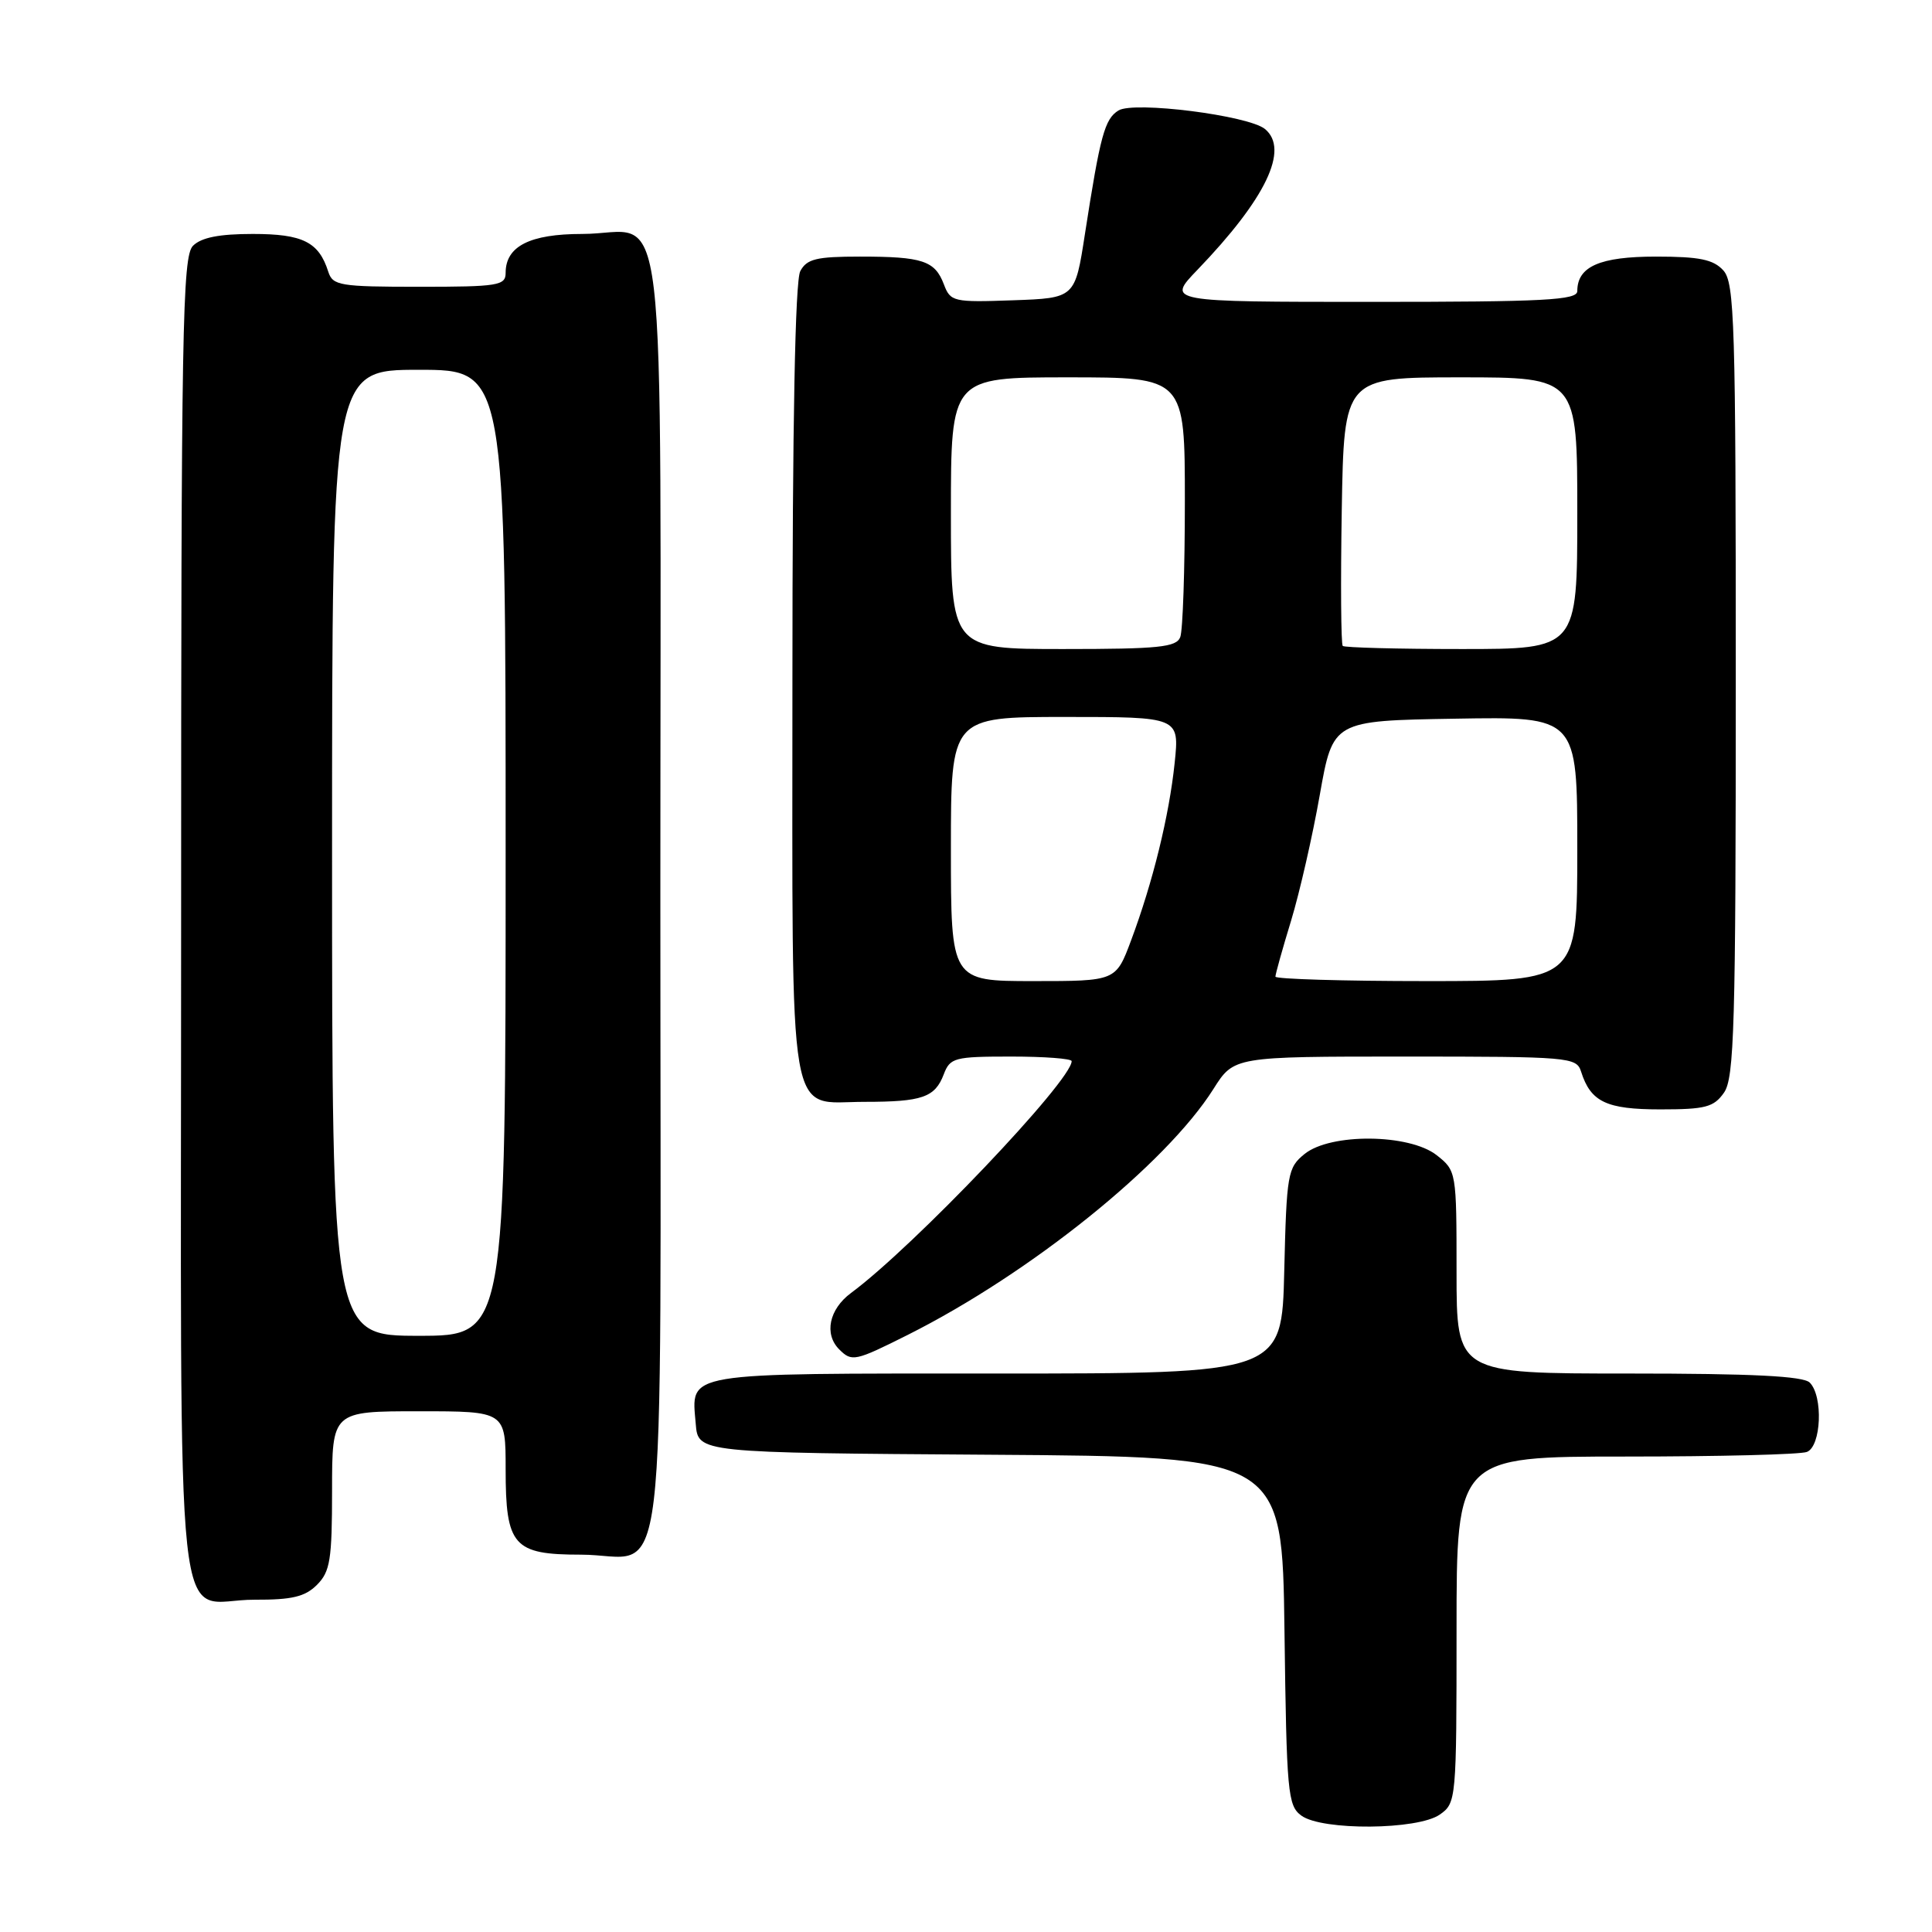 <?xml version="1.0" encoding="UTF-8" standalone="no"?>
<!DOCTYPE svg PUBLIC "-//W3C//DTD SVG 1.1//EN" "http://www.w3.org/Graphics/SVG/1.1/DTD/svg11.dtd" >
<svg xmlns="http://www.w3.org/2000/svg" xmlns:xlink="http://www.w3.org/1999/xlink" version="1.1" viewBox="0 0 256 256">
 <g >
 <path fill="currentColor"
d=" M 190.78 240.44 C 192.96 238.91 193.00 238.52 193.00 215.94 C 193.00 193.00 193.00 193.00 215.42 193.00 C 227.75 193.00 238.55 192.73 239.42 192.39 C 241.33 191.66 241.60 185.00 239.80 183.20 C 238.94 182.34 232.20 182.00 215.80 182.00 C 193.00 182.00 193.00 182.00 193.00 168.57 C 193.00 155.26 192.98 155.13 190.37 153.07 C 186.74 150.22 176.30 150.12 172.86 152.91 C 170.62 154.72 170.48 155.53 170.17 168.41 C 169.85 182.00 169.85 182.00 132.04 182.00 C 90.06 182.00 91.61 181.74 92.19 188.68 C 92.50 192.50 92.50 192.50 131.20 192.76 C 169.90 193.02 169.90 193.02 170.20 216.09 C 170.48 237.58 170.63 239.26 172.44 240.58 C 175.19 242.59 187.85 242.49 190.78 240.44 Z  M 42.00 210.00 C 43.75 208.25 44.00 206.67 44.00 197.50 C 44.00 187.00 44.00 187.00 55.50 187.00 C 67.00 187.00 67.00 187.00 67.00 194.67 C 67.00 204.84 68.02 206.00 76.96 206.00 C 88.69 206.00 87.50 215.88 87.50 118.50 C 87.50 21.22 88.66 31.00 77.14 31.00 C 70.21 31.00 67.00 32.63 67.00 36.15 C 67.00 37.84 66.01 38.00 55.57 38.00 C 45.02 38.00 44.09 37.84 43.50 36.01 C 42.25 32.06 40.12 31.00 33.50 31.00 C 29.05 31.00 26.67 31.47 25.57 32.57 C 24.17 33.98 24.00 43.47 24.00 122.02 C 24.00 222.22 22.88 211.92 33.75 211.97 C 38.69 211.99 40.42 211.58 42.00 210.00 Z  M 120.28 176.88 C 136.53 168.72 154.47 154.29 160.79 144.29 C 163.50 140.00 163.50 140.00 186.18 140.00 C 207.97 140.00 208.89 140.08 209.50 141.99 C 210.77 146.01 212.85 147.00 220.01 147.00 C 225.98 147.00 227.09 146.71 228.44 144.78 C 229.80 142.83 230.00 135.96 230.00 90.11 C 230.00 42.71 229.84 37.48 228.35 35.83 C 227.03 34.38 225.19 34.00 219.42 34.00 C 211.99 34.00 209.00 35.31 209.00 38.57 C 209.00 39.77 204.71 40.00 181.79 40.00 C 154.58 40.00 154.58 40.00 158.67 35.75 C 167.73 26.33 170.87 19.79 167.62 17.10 C 165.45 15.30 150.23 13.37 148.20 14.64 C 146.37 15.78 145.79 17.92 143.76 31.00 C 142.45 39.50 142.45 39.50 134.21 39.79 C 126.32 40.07 125.94 39.98 125.07 37.68 C 123.88 34.54 122.24 34.00 113.95 34.00 C 108.17 34.00 106.90 34.31 106.04 35.93 C 105.36 37.20 105.00 56.01 105.00 90.11 C 105.00 150.46 104.24 146.00 114.57 146.00 C 122.20 146.00 123.89 145.41 125.05 142.36 C 125.89 140.15 126.46 140.00 133.98 140.00 C 138.39 140.00 142.00 140.27 142.00 140.61 C 142.00 143.20 121.08 165.18 112.76 171.33 C 109.86 173.48 109.17 176.77 111.20 178.80 C 112.87 180.47 113.28 180.39 120.28 176.88 Z  M 44.00 113.00 C 44.00 49.00 44.00 49.00 55.50 49.00 C 67.00 49.00 67.00 49.00 67.00 113.00 C 67.00 177.00 67.00 177.00 55.50 177.00 C 44.00 177.00 44.00 177.00 44.00 113.00 Z  M 126.00 112.50 C 126.00 95.00 126.00 95.00 141.14 95.00 C 156.28 95.00 156.28 95.00 155.65 101.08 C 154.92 108.10 152.75 116.92 149.87 124.62 C 147.86 130.00 147.86 130.00 136.93 130.00 C 126.00 130.00 126.00 130.00 126.00 112.50 Z  M 169.00 129.41 C 169.00 129.08 169.93 125.74 171.08 121.98 C 172.22 118.22 173.93 110.72 174.88 105.32 C 176.62 95.50 176.62 95.50 192.81 95.23 C 209.00 94.95 209.00 94.95 209.00 112.48 C 209.00 130.00 209.00 130.00 189.00 130.00 C 178.00 130.00 169.00 129.73 169.00 129.41 Z  M 126.00 68.00 C 126.00 50.00 126.00 50.00 141.50 50.00 C 157.00 50.00 157.00 50.00 157.00 66.42 C 157.00 75.45 156.73 83.55 156.39 84.42 C 155.88 85.76 153.55 86.00 140.89 86.00 C 126.00 86.00 126.00 86.00 126.00 68.00 Z  M 177.92 85.59 C 177.69 85.36 177.63 77.26 177.79 67.59 C 178.09 50.00 178.09 50.00 193.54 50.00 C 209.00 50.00 209.00 50.00 209.00 68.00 C 209.00 86.00 209.00 86.00 193.67 86.00 C 185.23 86.00 178.15 85.81 177.92 85.59 Z "/>
</g>
</svg>